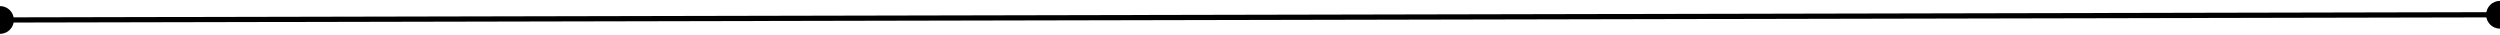 <svg width="1440" height="20" viewBox="0 0 1440 20" fill="none" xmlns="http://www.w3.org/2000/svg">
<path d="M-8.003 11.517C-7.994 15.935 -4.405 19.509 0.014 19.5C4.432 19.491 8.006 15.902 7.997 11.483C7.988 7.065 4.398 3.491 -0.02 3.5C-4.438 3.509 -8.012 7.098 -8.003 11.517ZM1432 8.517C1432.01 12.935 1435.6 16.509 1440.01 16.5C1444.43 16.491 1448.01 12.902 1448 8.483C1447.99 4.065 1444.4 0.491 1439.98 0.5C1435.56 0.509 1431.99 4.098 1432 8.517ZM-1.97557e-07 13L1440 10L1439.99 7L-0.006 10L-1.97557e-07 13Z" fill="black"/>
</svg>
